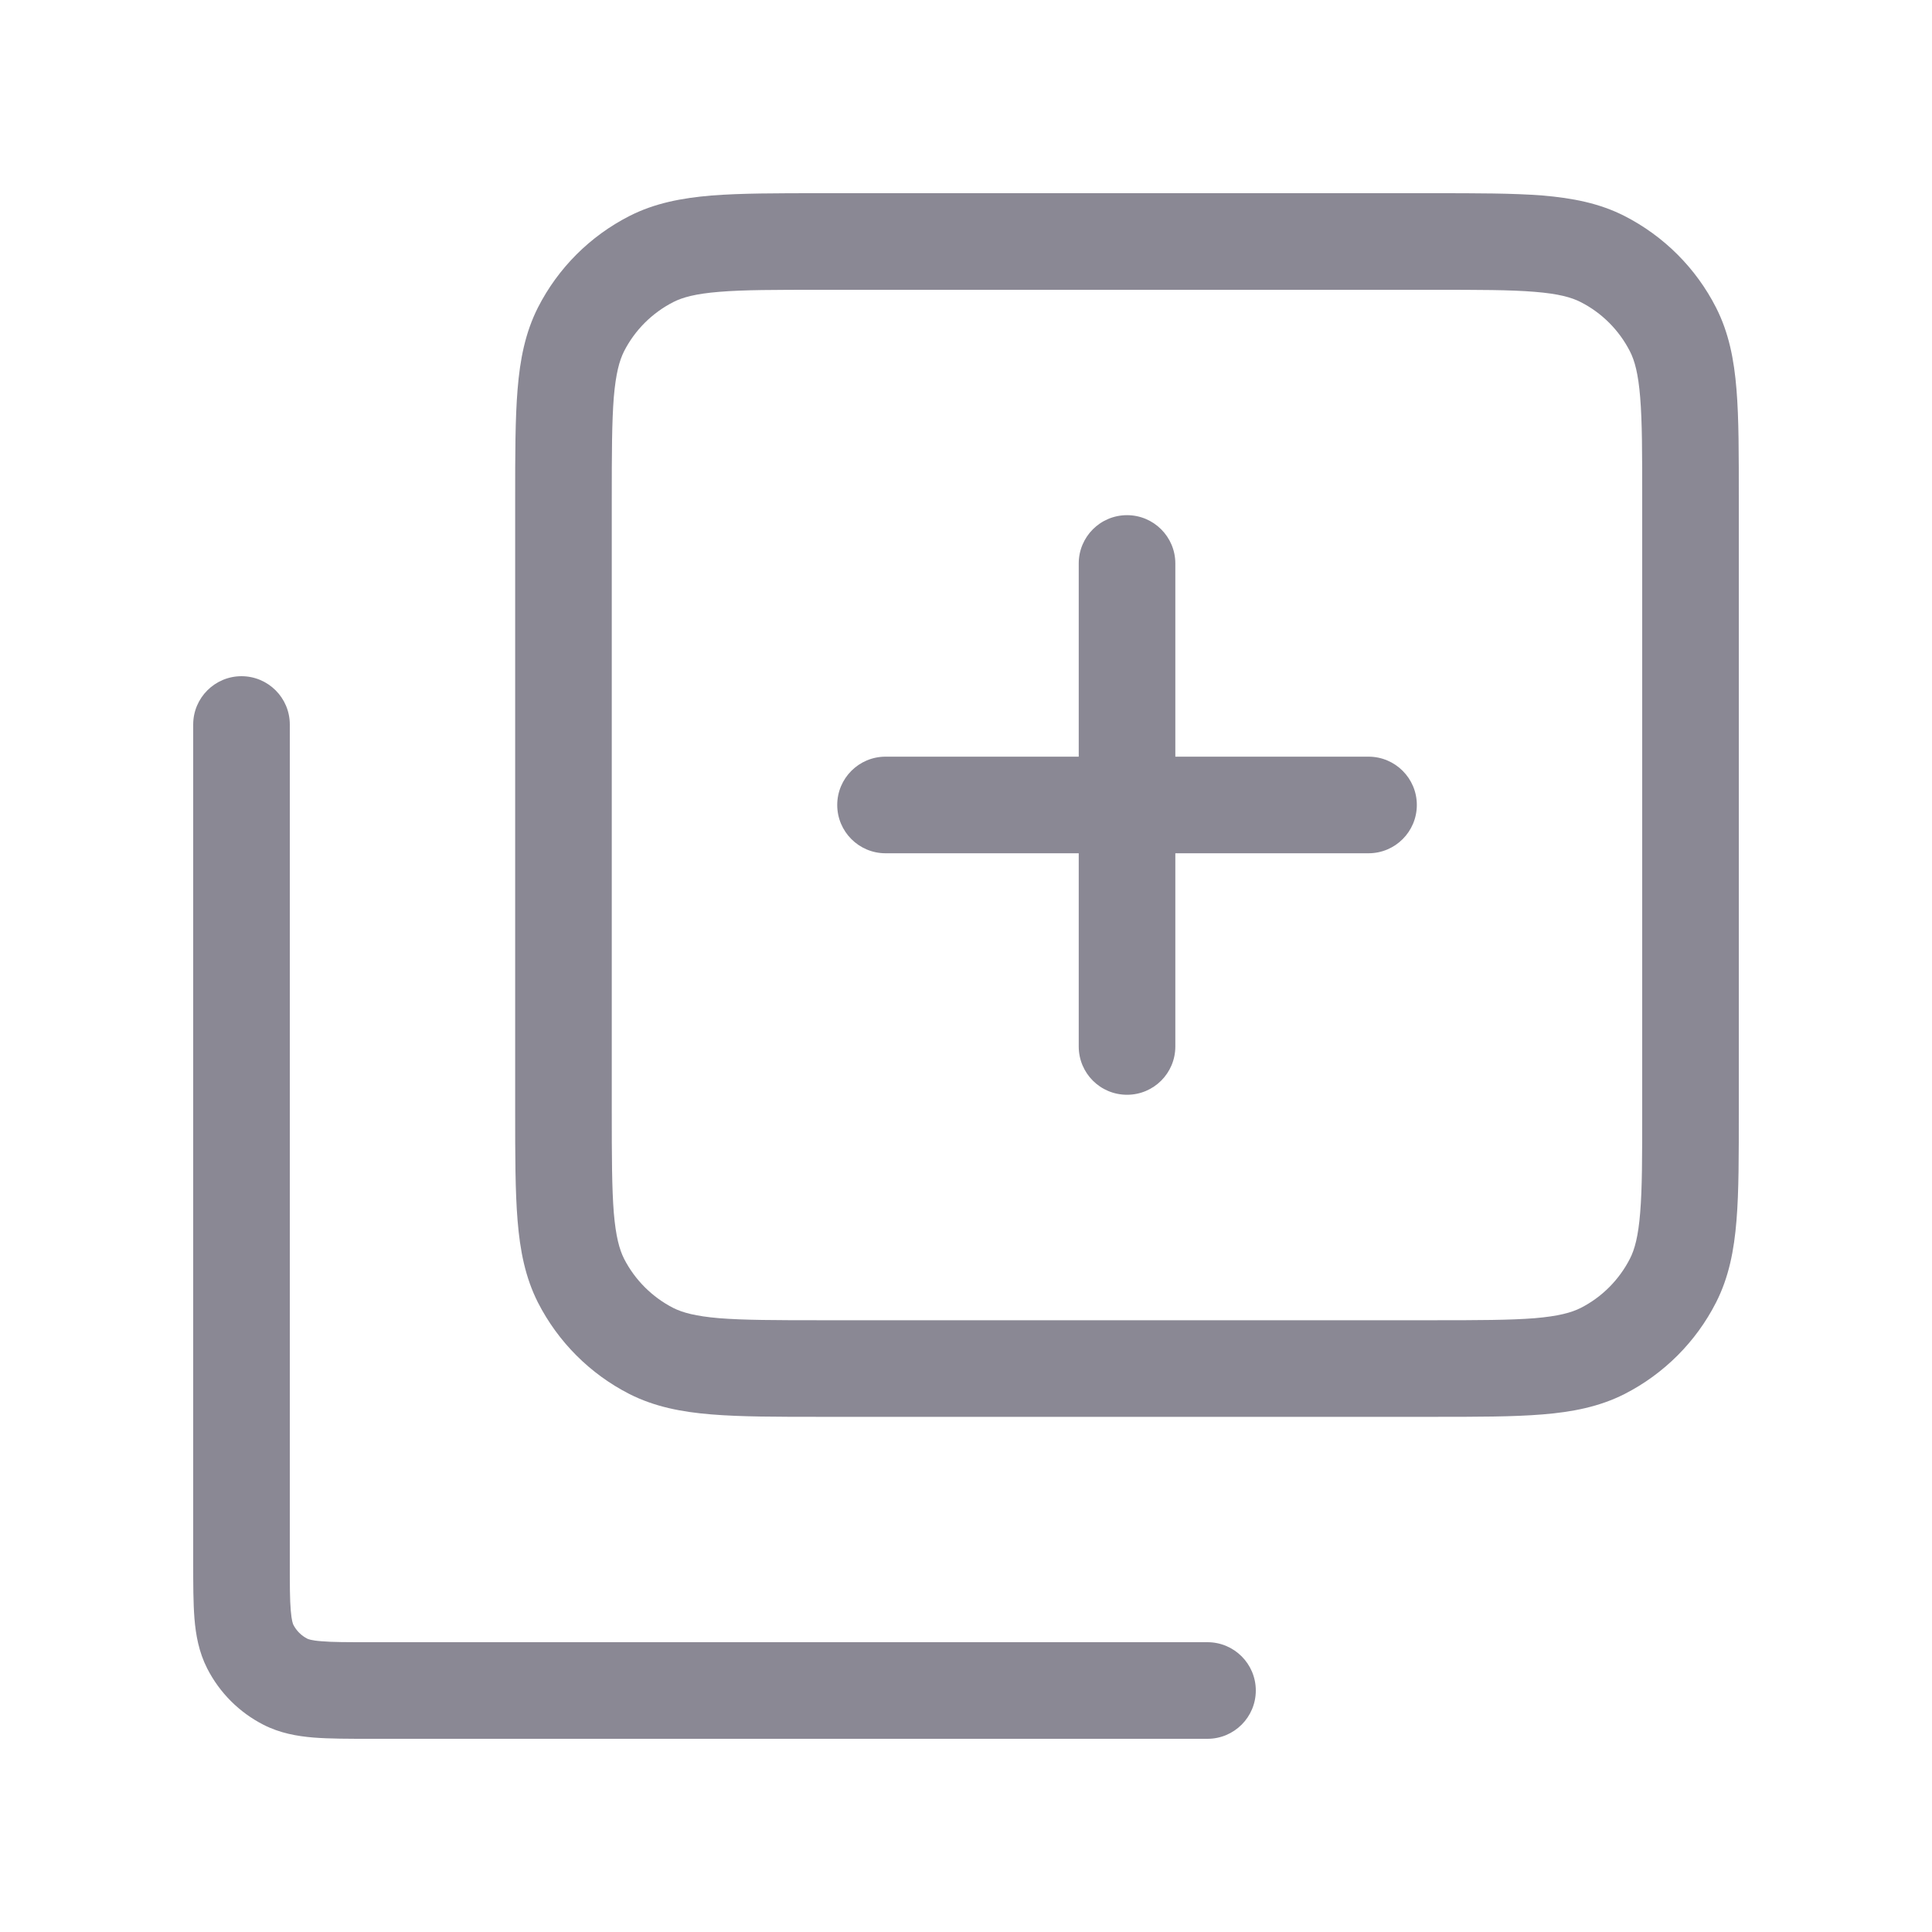 <svg width="20" height="20" viewBox="0 0 20 20" fill="none" xmlns="http://www.w3.org/2000/svg">
<path d="M3 7.5C3 7.224 2.776 7 2.5 7C2.224 7 2 7.224 2 7.5H3ZM12.5 18C12.776 18 13 17.776 13 17.5C13 17.224 12.776 17 12.5 17V18ZM2.591 17.045L2.145 17.272L2.145 17.272L2.591 17.045ZM2.955 17.409L3.182 16.964L3.182 16.964L2.955 17.409ZM14.834 14.167L14.834 13.667H14.834V14.167ZM8.5 14.167L8.5 14.667H8.5V14.167ZM17.5 11.5L18 11.5V11.5H17.5ZM17.319 13.257L17.764 13.484L17.764 13.484L17.319 13.257ZM16.59 13.985L16.817 14.431L16.817 14.431L16.59 13.985ZM16.59 2.682L16.817 2.236L16.817 2.236L16.59 2.682ZM17.5 5.167L17 5.167V5.167H17.5ZM17.319 3.41L17.764 3.183L17.764 3.183L17.319 3.41ZM6.015 3.41L5.569 3.183L5.569 3.183L6.015 3.41ZM6.743 2.682L6.97 3.127L6.97 3.127L6.743 2.682ZM6.015 13.257L6.46 13.03L6.46 13.03L6.015 13.257ZM6.743 13.985L6.97 13.54L6.97 13.54L6.743 13.985ZM11.167 10.833C11.167 11.11 11.39 11.333 11.667 11.333C11.943 11.333 12.167 11.11 12.167 10.833H11.167ZM12.167 5.833C12.167 5.557 11.943 5.333 11.667 5.333C11.39 5.333 11.167 5.557 11.167 5.833H12.167ZM9.167 7.833C8.891 7.833 8.667 8.057 8.667 8.333C8.667 8.609 8.891 8.833 9.167 8.833L9.167 7.833ZM14.167 8.833C14.443 8.833 14.667 8.609 14.667 8.333C14.667 8.057 14.443 7.833 14.167 7.833L14.167 8.833ZM2 7.5V16.167H3V7.5H2ZM3.833 18H12.5V17H3.833V18ZM2 16.167C2 16.392 2 16.591 2.013 16.755C2.027 16.925 2.058 17.101 2.145 17.272L3.036 16.818C3.033 16.811 3.019 16.781 3.01 16.673C3 16.559 3 16.408 3 16.167H2ZM3.833 17C3.592 17 3.441 17 3.327 16.99C3.219 16.982 3.189 16.967 3.182 16.964L2.728 17.855C2.899 17.942 3.075 17.973 3.245 17.987C3.409 18 3.608 18 3.833 18V17ZM2.145 17.272C2.273 17.523 2.477 17.727 2.728 17.855L3.182 16.964C3.119 16.932 3.068 16.881 3.036 16.818L2.145 17.272ZM6.333 11.5V5.167H5.333V11.5H6.333ZM8.5 3H14.834V2H8.5V3ZM14.834 13.667H8.5V14.667H14.834V13.667ZM17 11.5C17 11.975 17 12.301 16.979 12.554C16.959 12.801 16.922 12.934 16.873 13.03L17.764 13.484C17.897 13.223 17.951 12.944 17.976 12.635C18.001 12.332 18 11.958 18 11.5L17 11.5ZM14.834 14.667C15.292 14.667 15.666 14.667 15.969 14.642C16.277 14.617 16.556 14.563 16.817 14.431L16.363 13.54C16.267 13.588 16.134 13.625 15.887 13.646C15.634 13.666 15.309 13.667 14.834 13.667L14.834 14.667ZM16.873 13.03C16.761 13.249 16.583 13.428 16.363 13.54L16.817 14.431C17.224 14.223 17.556 13.892 17.764 13.484L16.873 13.03ZM14.834 3C15.309 3 15.634 3 15.887 3.021C16.134 3.041 16.267 3.078 16.363 3.127L16.817 2.236C16.556 2.103 16.277 2.05 15.969 2.024C15.666 2 15.292 2 14.834 2V3ZM18 5.167C18 4.708 18.001 4.334 17.976 4.031C17.951 3.722 17.897 3.444 17.764 3.183L16.873 3.637C16.922 3.733 16.959 3.866 16.979 4.113C17 4.366 17 4.692 17 5.167L18 5.167ZM16.363 3.127C16.583 3.239 16.761 3.418 16.873 3.637L17.764 3.183C17.556 2.775 17.224 2.444 16.817 2.236L16.363 3.127ZM6.333 5.167C6.333 4.692 6.334 4.366 6.354 4.113C6.375 3.866 6.412 3.733 6.46 3.637L5.569 3.183C5.437 3.444 5.383 3.722 5.358 4.031C5.333 4.334 5.333 4.708 5.333 5.167H6.333ZM8.5 2C8.042 2 7.668 2 7.365 2.024C7.056 2.05 6.777 2.103 6.516 2.236L6.97 3.127C7.066 3.078 7.199 3.041 7.446 3.021C7.699 3 8.025 3 8.5 3V2ZM6.46 3.637C6.572 3.417 6.751 3.239 6.97 3.127L6.516 2.236C6.108 2.444 5.777 2.775 5.569 3.183L6.46 3.637ZM5.333 11.5C5.333 11.959 5.333 12.332 5.358 12.635C5.383 12.944 5.437 13.223 5.569 13.484L6.46 13.03C6.412 12.934 6.375 12.801 6.354 12.554C6.334 12.301 6.333 11.975 6.333 11.5H5.333ZM8.5 13.667C8.025 13.667 7.699 13.666 7.446 13.646C7.199 13.625 7.066 13.588 6.97 13.54L6.516 14.431C6.777 14.563 7.056 14.617 7.365 14.642C7.668 14.667 8.042 14.667 8.5 14.667L8.5 13.667ZM5.569 13.484C5.777 13.891 6.108 14.223 6.516 14.431L6.97 13.54C6.751 13.428 6.572 13.249 6.46 13.03L5.569 13.484ZM17 5.167V11.5H18V5.167H17ZM12.167 10.833V5.833H11.167V10.833H12.167ZM9.167 8.833L14.167 8.833L14.167 7.833L9.167 7.833L9.167 8.833Z" fill="#8A8894"/>
</svg>
